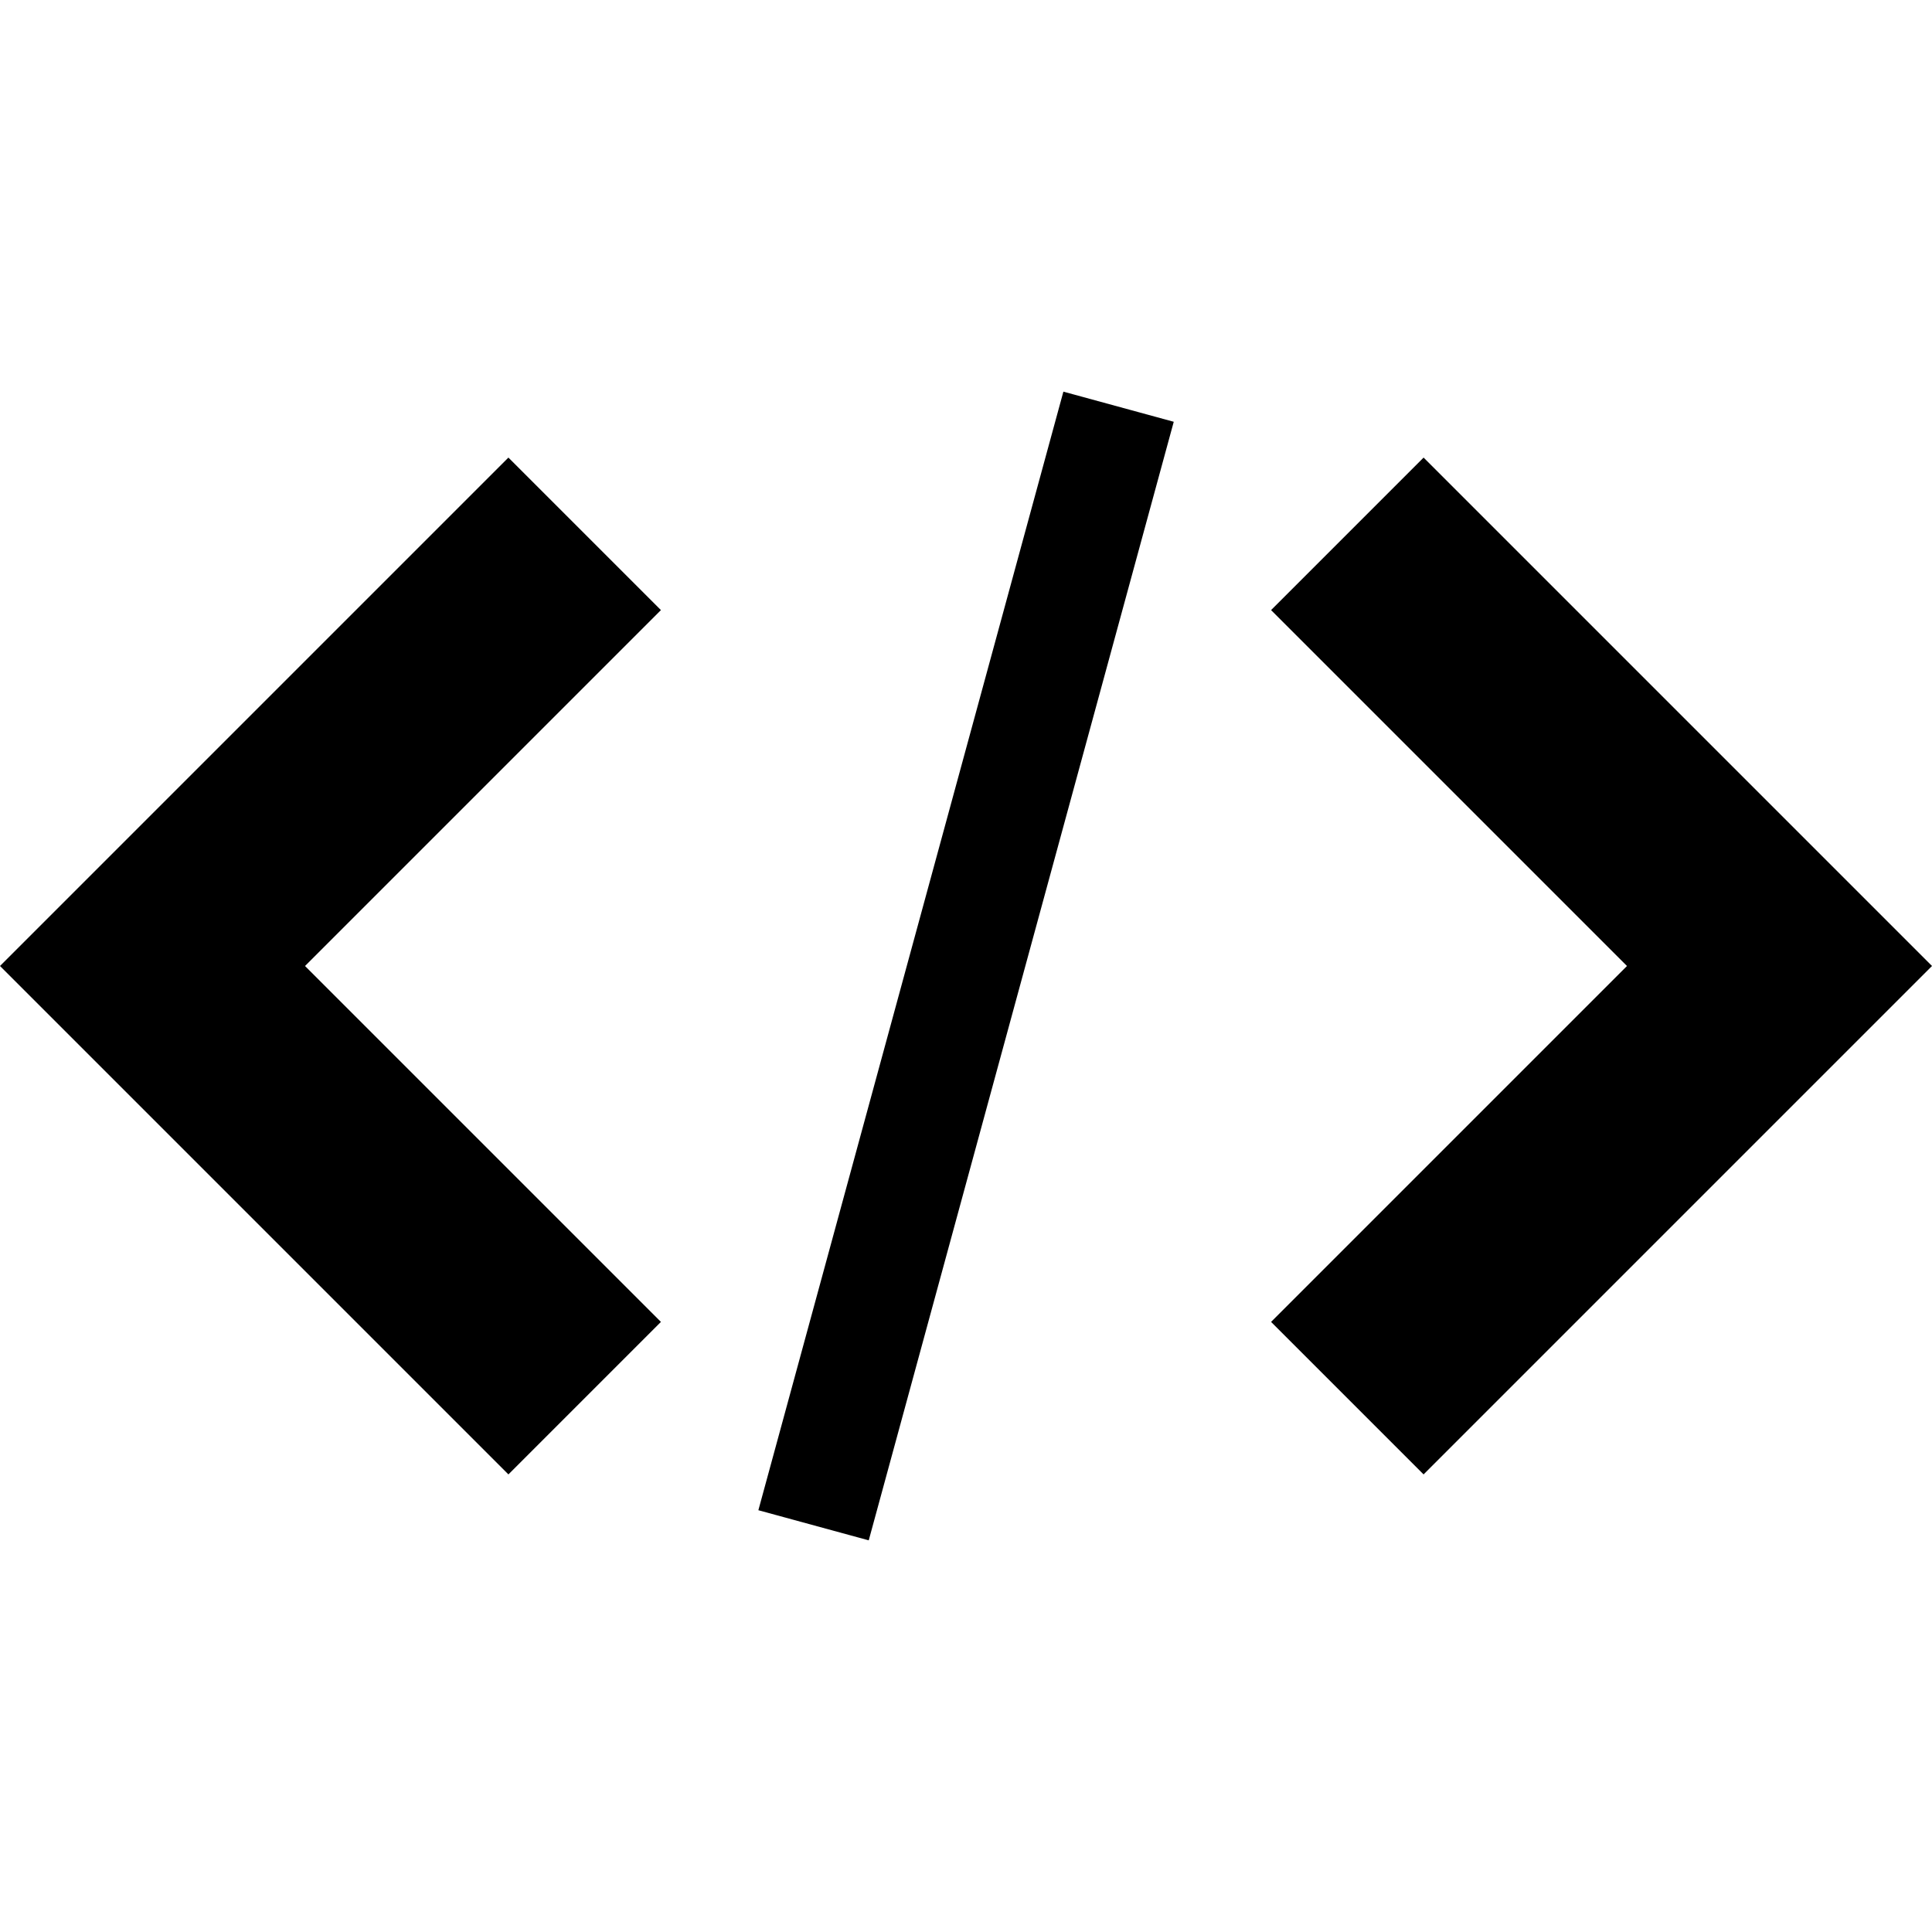 <svg xmlns="http://www.w3.org/2000/svg" width="32" height="32" viewBox="0 0 32 32"><path d="M21.053 21.895l2.526 2.526 8.421-8.421-8.421-8.421-2.526 2.526 5.895 5.895z"/><path d="M10.947 10.105l-2.526-2.526-8.421 8.421 8.421 8.421 2.526-2.526-5.895-5.895z"/><path d="M17.613 6.487l1.828 0.499-5.052 18.527-1.828-0.499 5.052-18.527z"/></svg>